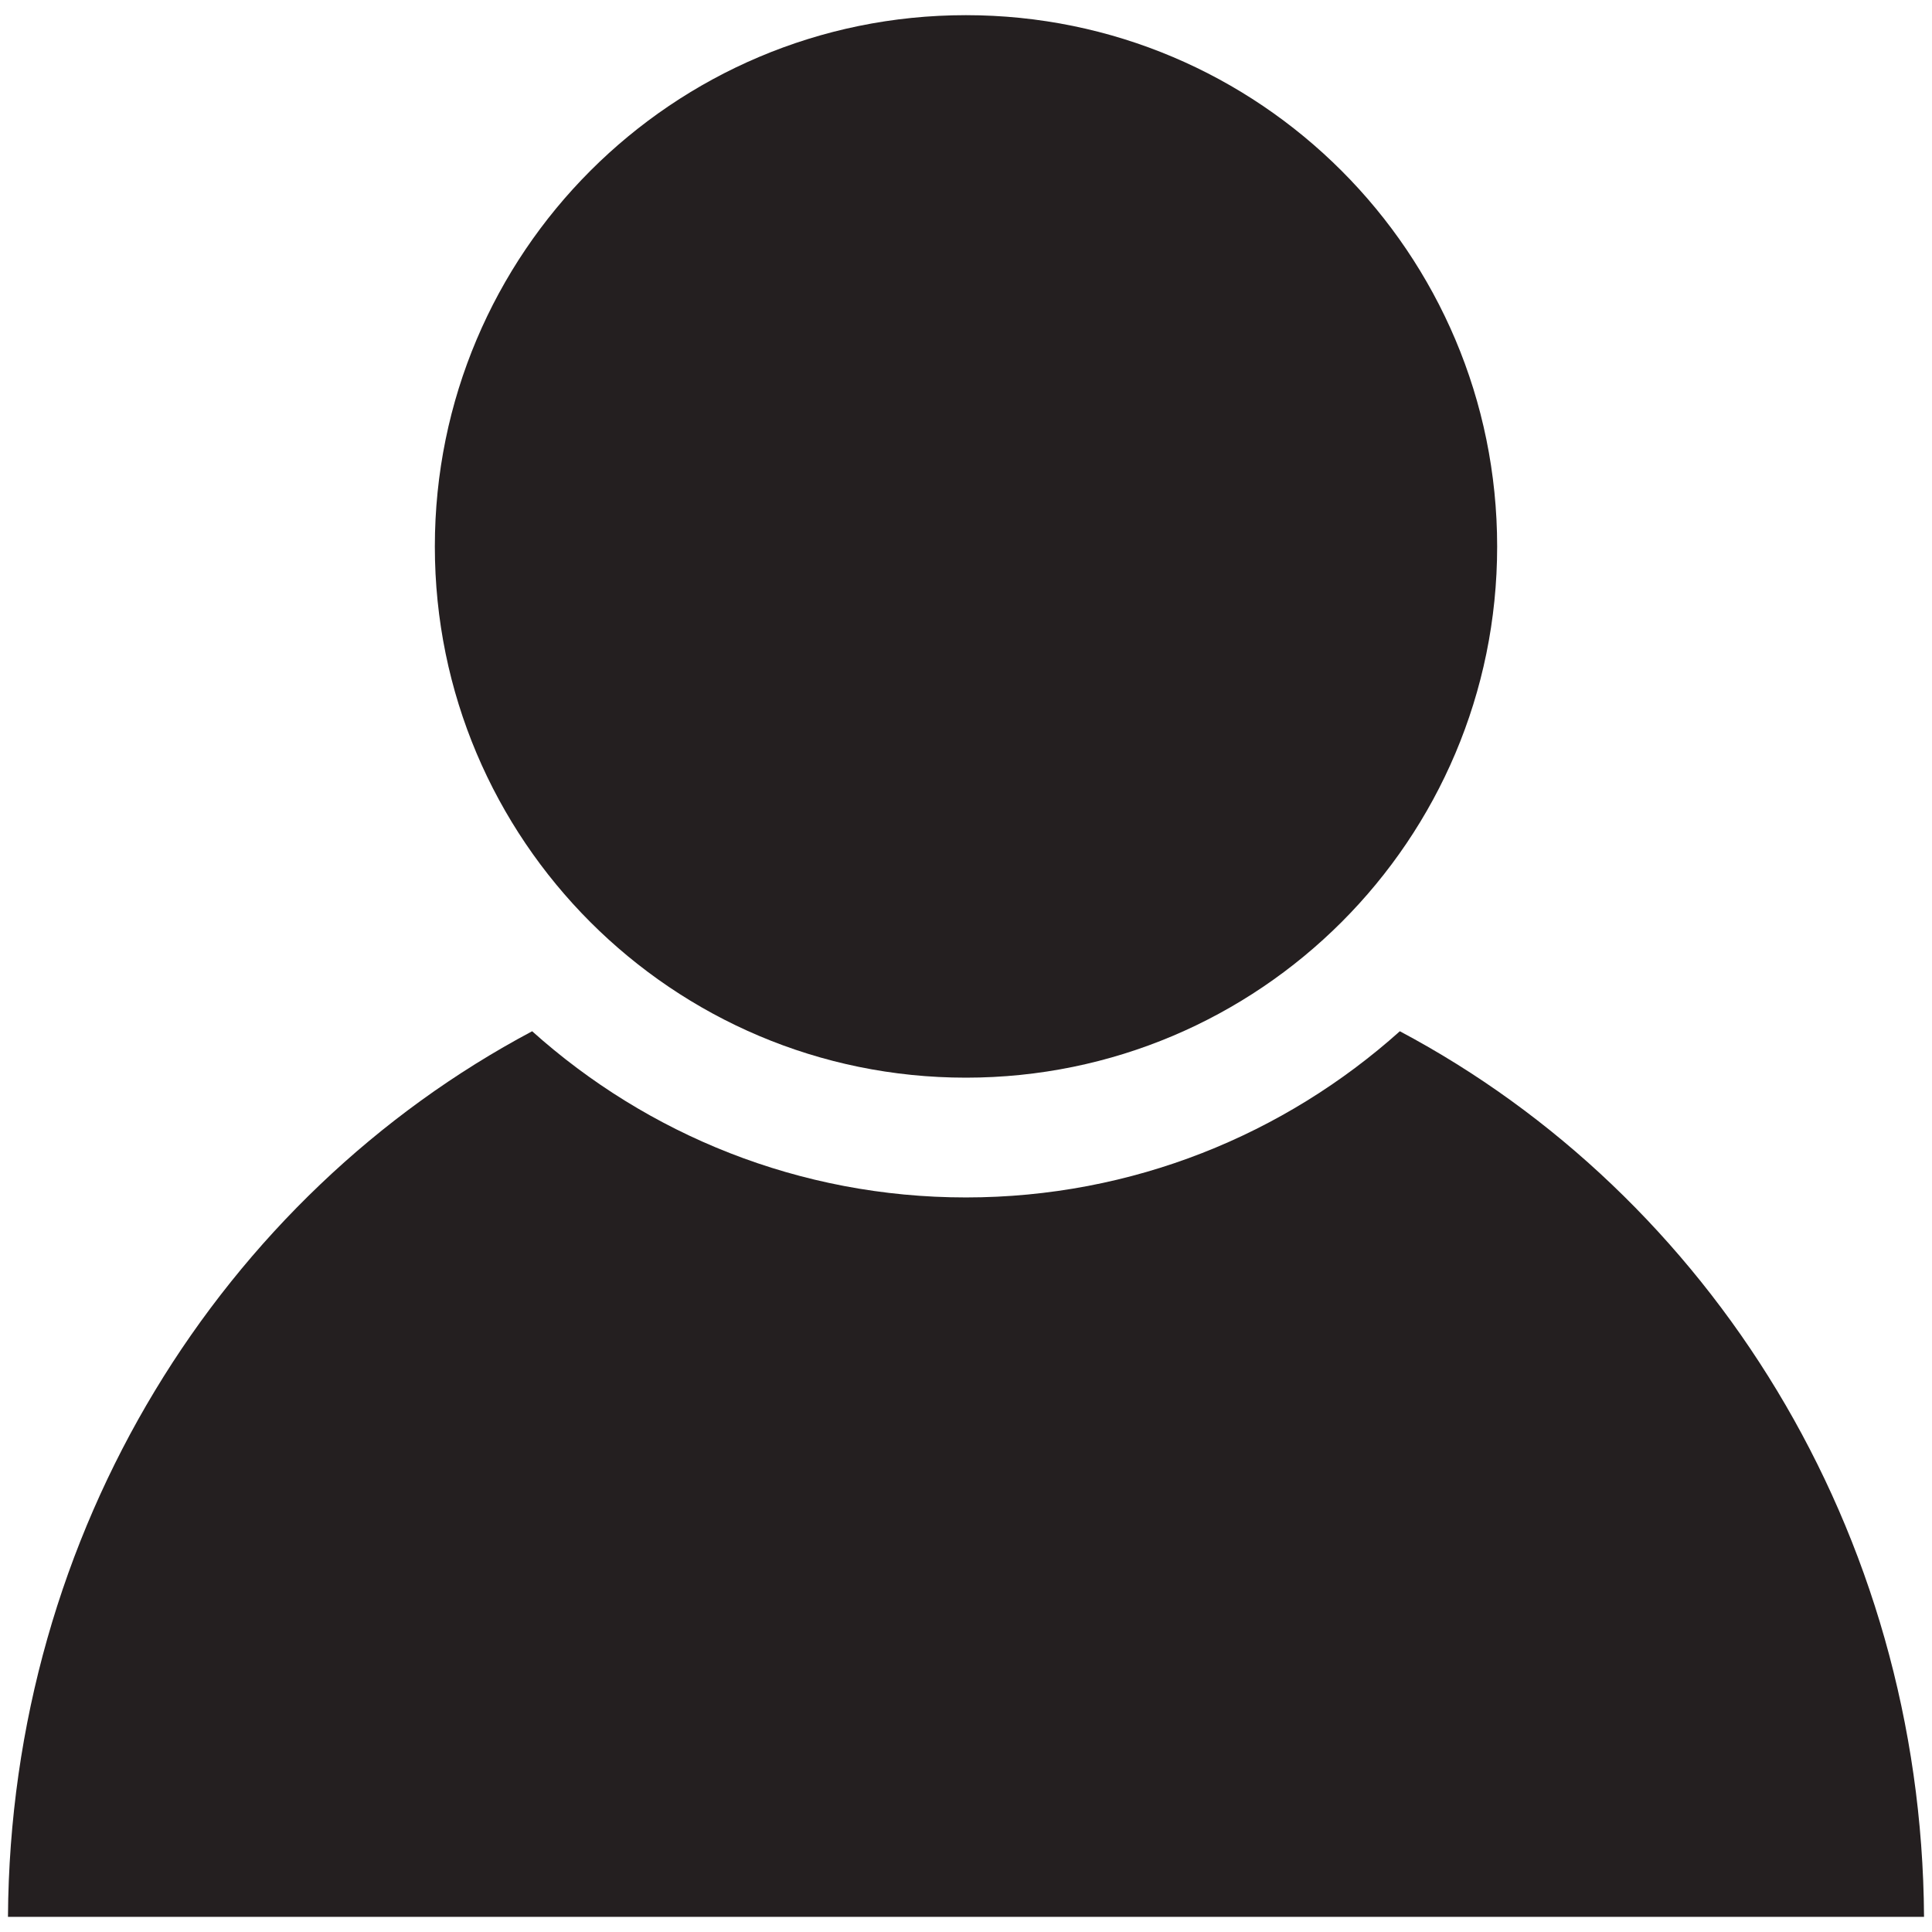 <?xml version="1.0" encoding="utf-8"?>
<!-- Generator: Adobe Illustrator 16.0.4, SVG Export Plug-In . SVG Version: 6.00 Build 0)  -->
<!DOCTYPE svg PUBLIC "-//W3C//DTD SVG 1.1//EN" "http://www.w3.org/Graphics/SVG/1.1/DTD/svg11.dtd">
<svg version="1.1" id="Layer_1" xmlns="http://www.w3.org/2000/svg" xmlns:xlink="http://www.w3.org/1999/xlink" x="0px" y="0px"
	 width="120px" height="120px" viewBox="0 0 120 120" enable-background="new 0 0 120 120" xml:space="preserve">
<g>
	<path fill="#241F20" d="M59.994,0.942c18.229,0,32.997,14.776,32.997,33.004c0,18.216-14.769,32.99-32.997,32.99
		c-18.225,0-32.985-14.774-32.985-32.99C27.009,15.718,41.77,0.942,59.994,0.942"/>
	<path fill="#241F20" d="M86.947,64.053c-7.157,6.412-16.604,10.322-26.953,10.322c-10.344,0-19.79-3.91-26.941-10.322
		C13.838,74.264,0.643,95.039,0.495,119.059h119.01C119.358,95.039,106.164,74.26,86.947,64.053z"/>
</g>
</svg>
